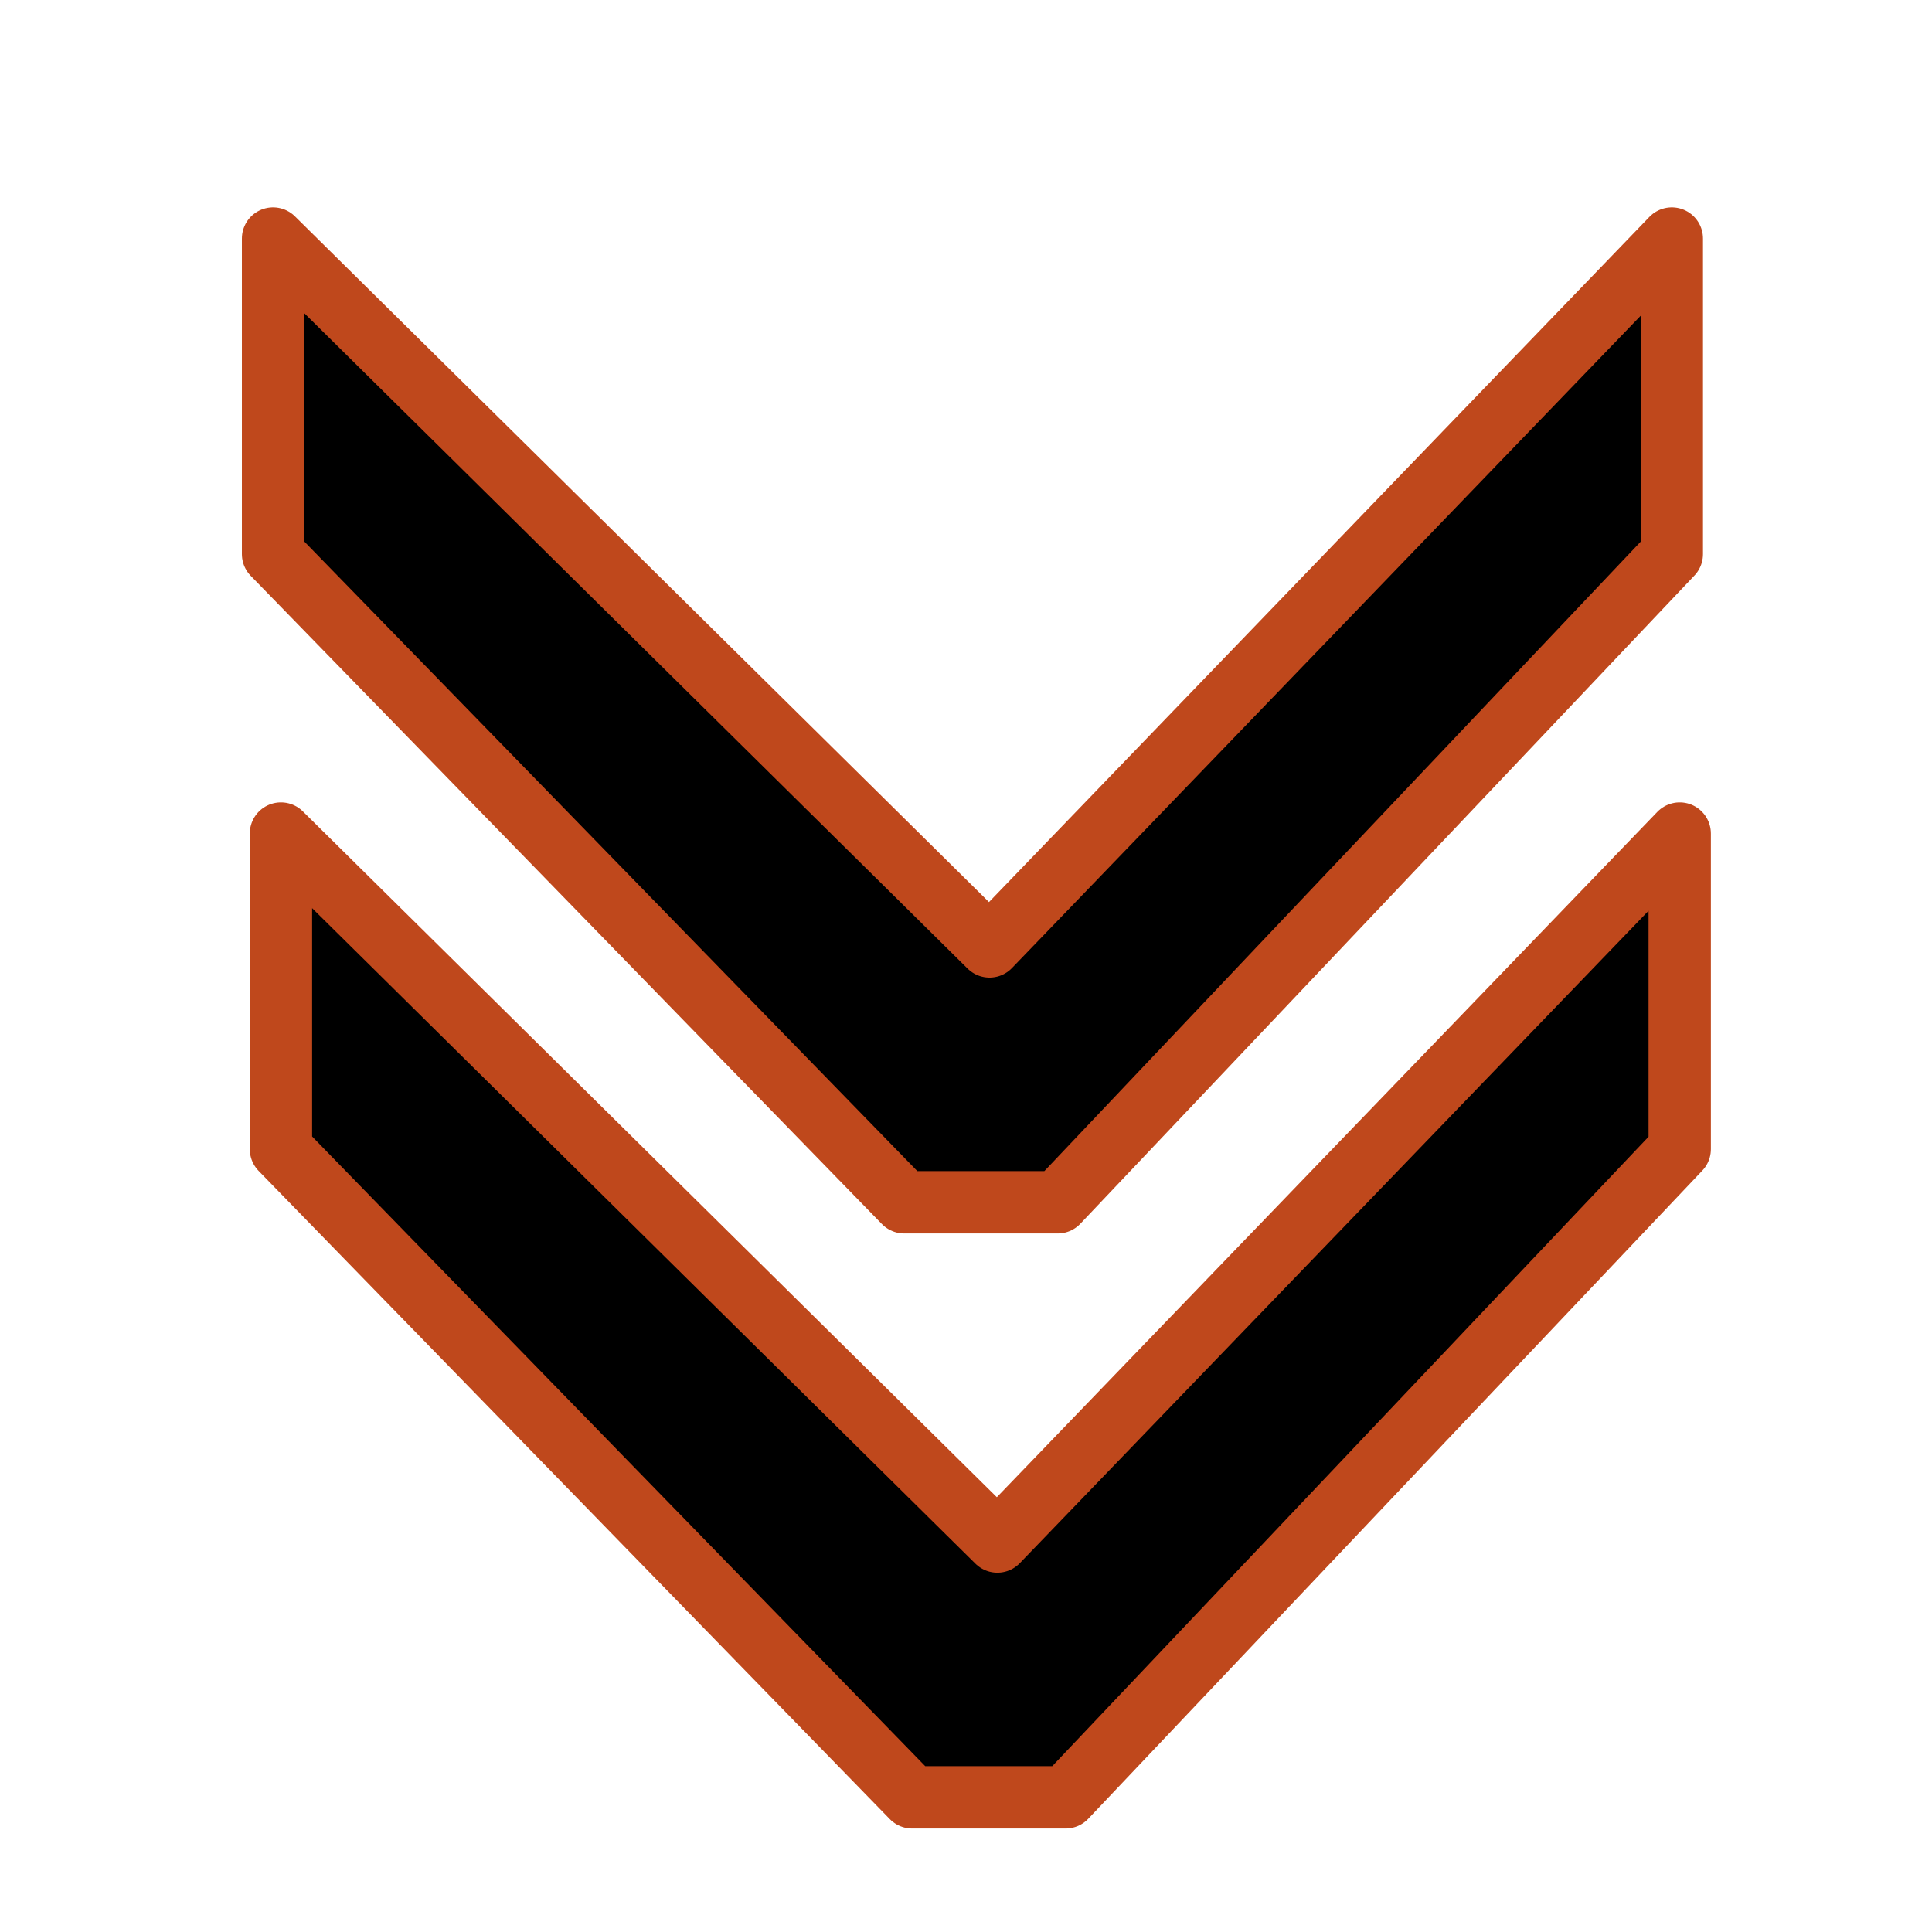 <?xml version="1.0" encoding="utf-8"?>
<!-- Generator: Adobe Illustrator 15.0.0, SVG Export Plug-In . SVG Version: 6.00 Build 0)  -->
<!DOCTYPE svg PUBLIC "-//W3C//DTD SVG 1.1//EN" "http://www.w3.org/Graphics/SVG/1.1/DTD/svg11.dtd">
<svg version="1.1" id="Layer_1" xmlns="http://www.w3.org/2000/svg" xmlns:xlink="http://www.w3.org/1999/xlink" x="0px" y="0px"
	 width="46.5px" height="46.5px" viewBox="0 2.375 46.5 46.5" enable-background="new 0 2.375 46.5 46.5" xml:space="preserve">
<g>
	<g>
		<g>
			<polygon stroke="#BF481C" stroke-width="1.5" stroke-linecap="round" stroke-linejoin="round" stroke-miterlimit="10" points="
				21.763,31.312 25.458,31.312 40.238,15.711 40.238,8.116 23.816,25.154 6.572,8.116 6.572,15.711 			"/>
			<polygon stroke="#BF481C" stroke-width="1.5" stroke-linecap="round" stroke-linejoin="round" stroke-miterlimit="10" points="
				21.953,45.634 25.648,45.634 40.428,30.033 40.428,22.437 24.005,39.477 6.762,22.437 6.762,30.033 			"/>
		</g>
	</g>
</g>
</svg>
